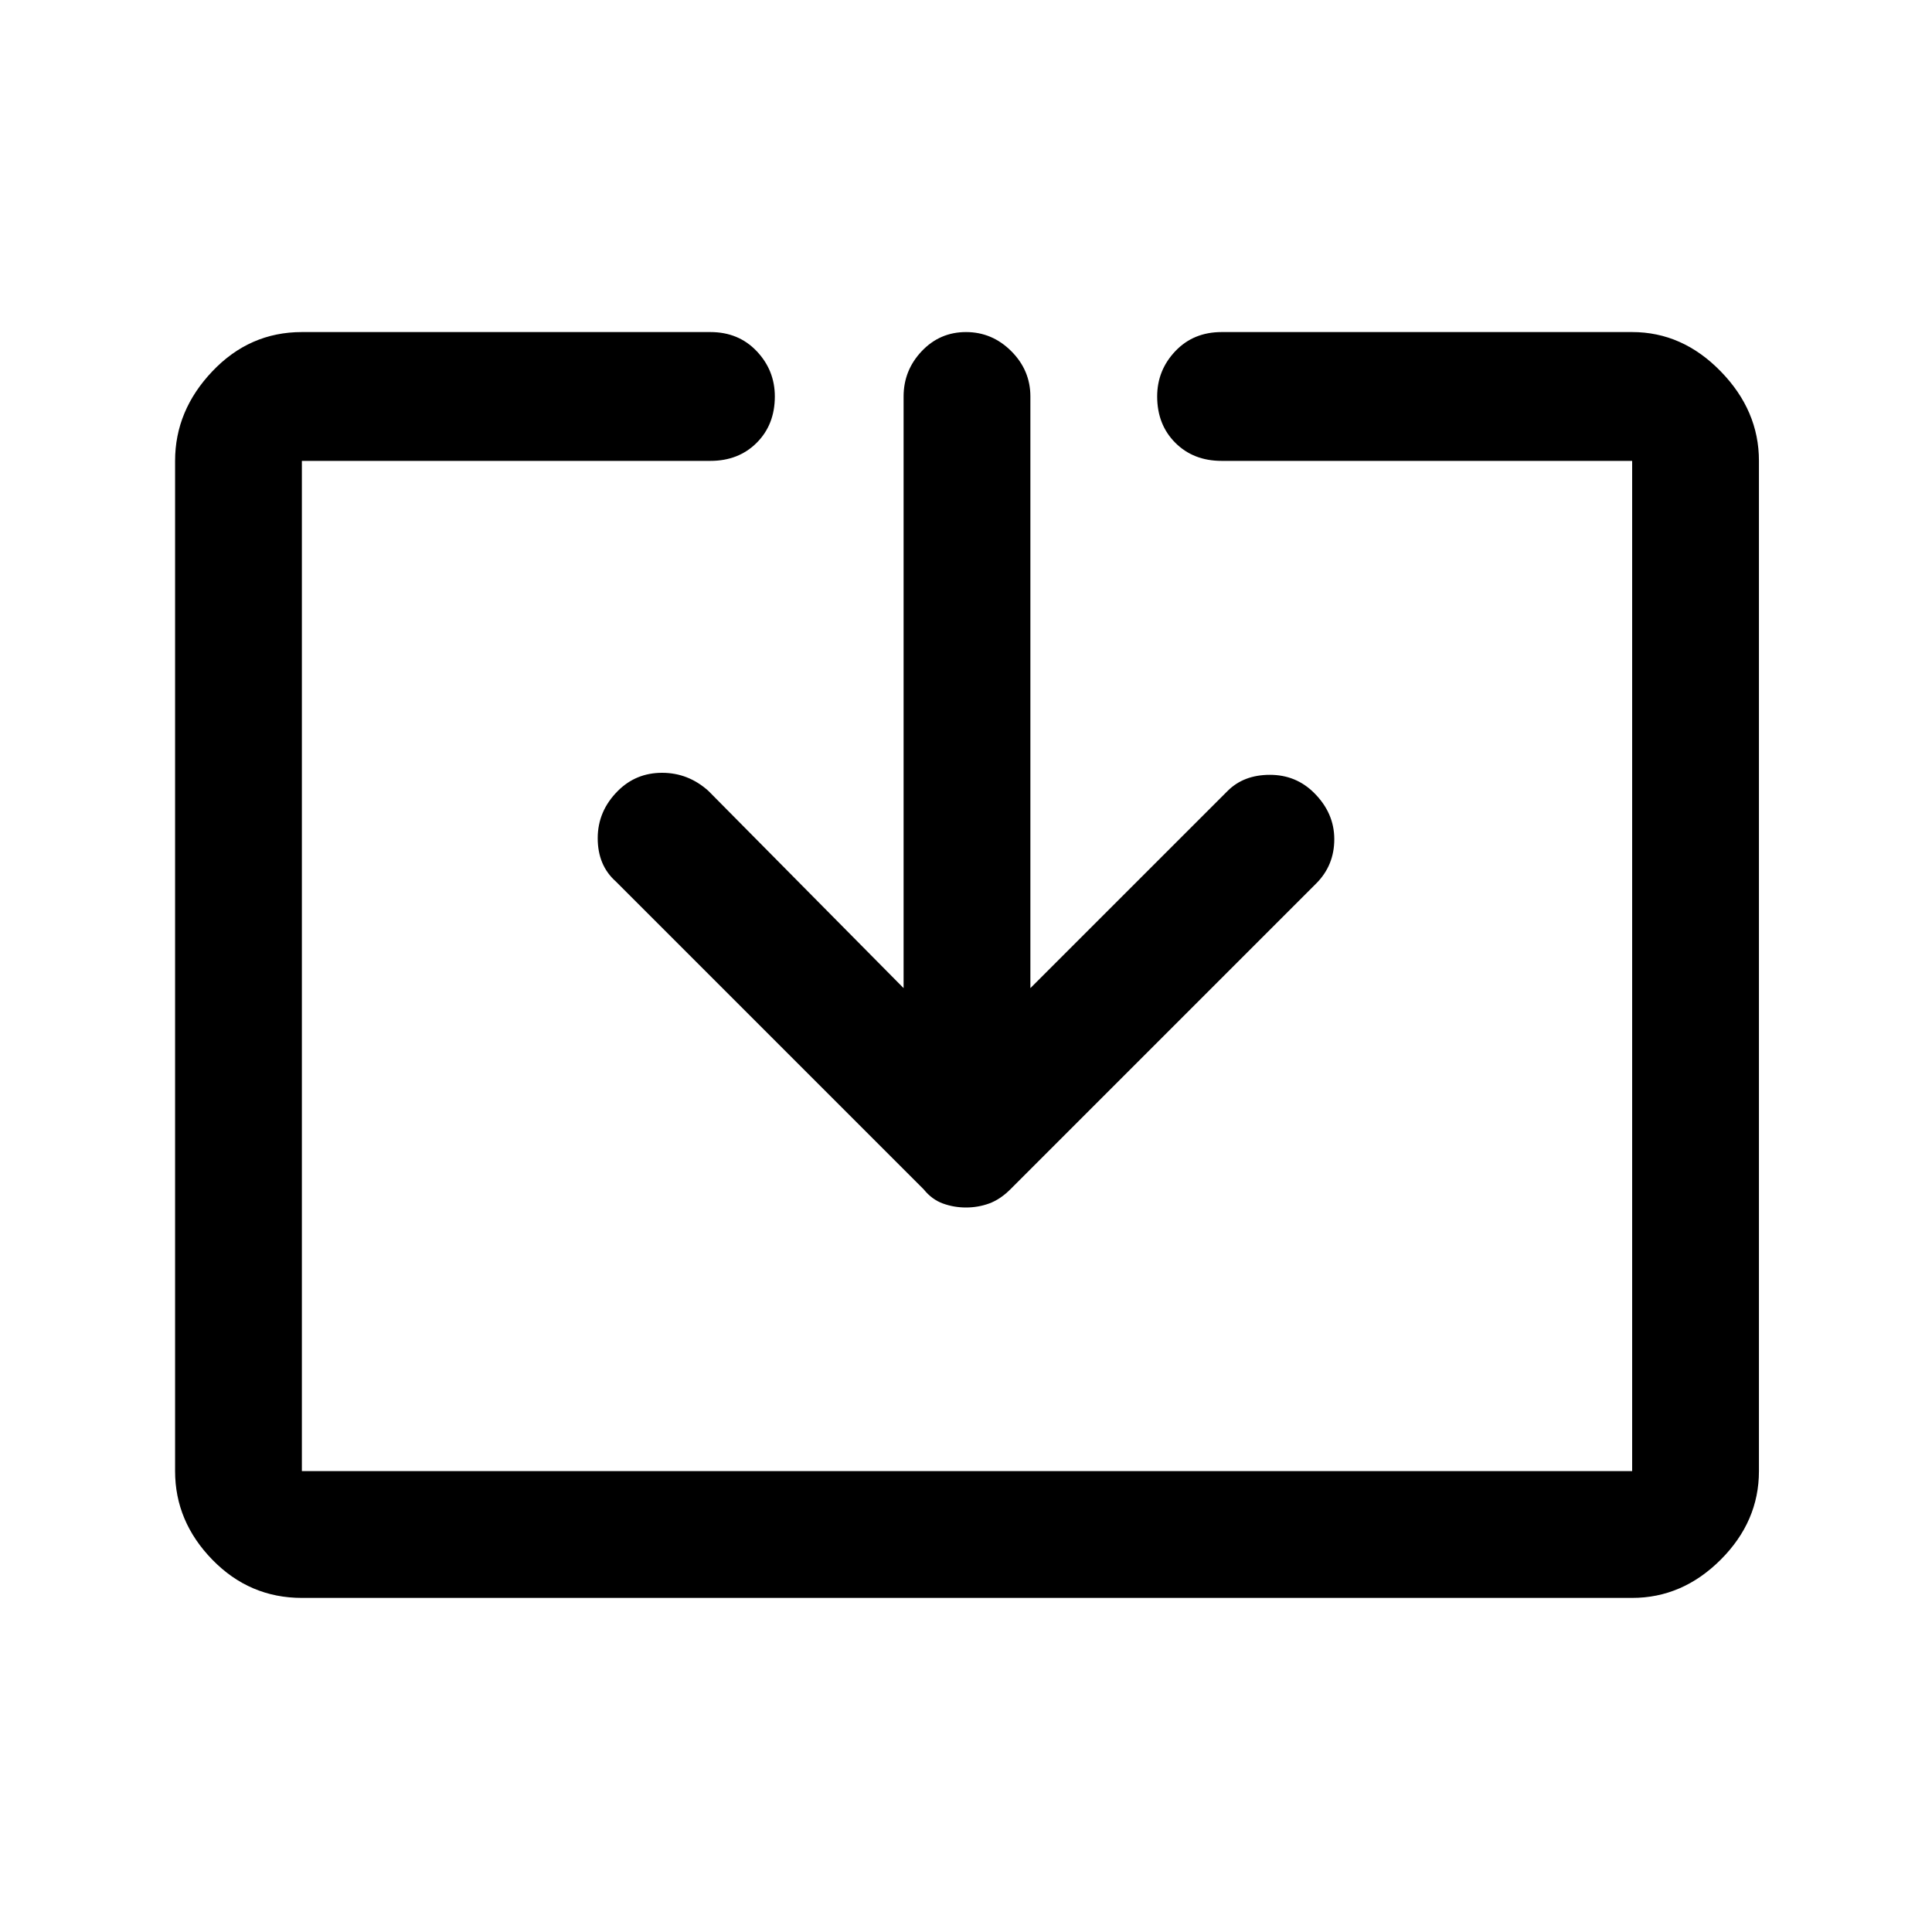<svg xmlns="http://www.w3.org/2000/svg" height="40" width="40"><path d="M6.25 33.083Q5.167 33.083 4.396 32.292Q3.625 31.5 3.625 30.458V9.542Q3.625 8.5 4.396 7.688Q5.167 6.875 6.25 6.875H14.708Q15.292 6.875 15.667 7.271Q16.042 7.667 16.042 8.208Q16.042 8.792 15.667 9.167Q15.292 9.542 14.708 9.542H6.25Q6.25 9.542 6.25 9.542Q6.25 9.542 6.25 9.542V30.458Q6.25 30.458 6.25 30.458Q6.25 30.458 6.25 30.458H33.792Q33.792 30.458 33.792 30.458Q33.792 30.458 33.792 30.458V9.542Q33.792 9.542 33.792 9.542Q33.792 9.542 33.792 9.542H25.292Q24.708 9.542 24.333 9.167Q23.958 8.792 23.958 8.208Q23.958 7.667 24.333 7.271Q24.708 6.875 25.292 6.875H33.792Q34.833 6.875 35.625 7.688Q36.417 8.5 36.417 9.542V30.458Q36.417 31.5 35.625 32.292Q34.833 33.083 33.792 33.083ZM20 25Q19.75 25 19.521 24.917Q19.292 24.833 19.125 24.625L12.75 18.25Q12.375 17.917 12.375 17.354Q12.375 16.792 12.792 16.375Q13.167 16 13.708 16Q14.25 16 14.667 16.375L18.708 20.458V8.208Q18.708 7.667 19.083 7.271Q19.458 6.875 20 6.875Q20.542 6.875 20.938 7.271Q21.333 7.667 21.333 8.208V20.458L25.417 16.375Q25.75 16.042 26.292 16.042Q26.833 16.042 27.208 16.417Q27.625 16.833 27.625 17.375Q27.625 17.917 27.25 18.292L20.917 24.625Q20.708 24.833 20.479 24.917Q20.25 25 20 25Z"/></svg>